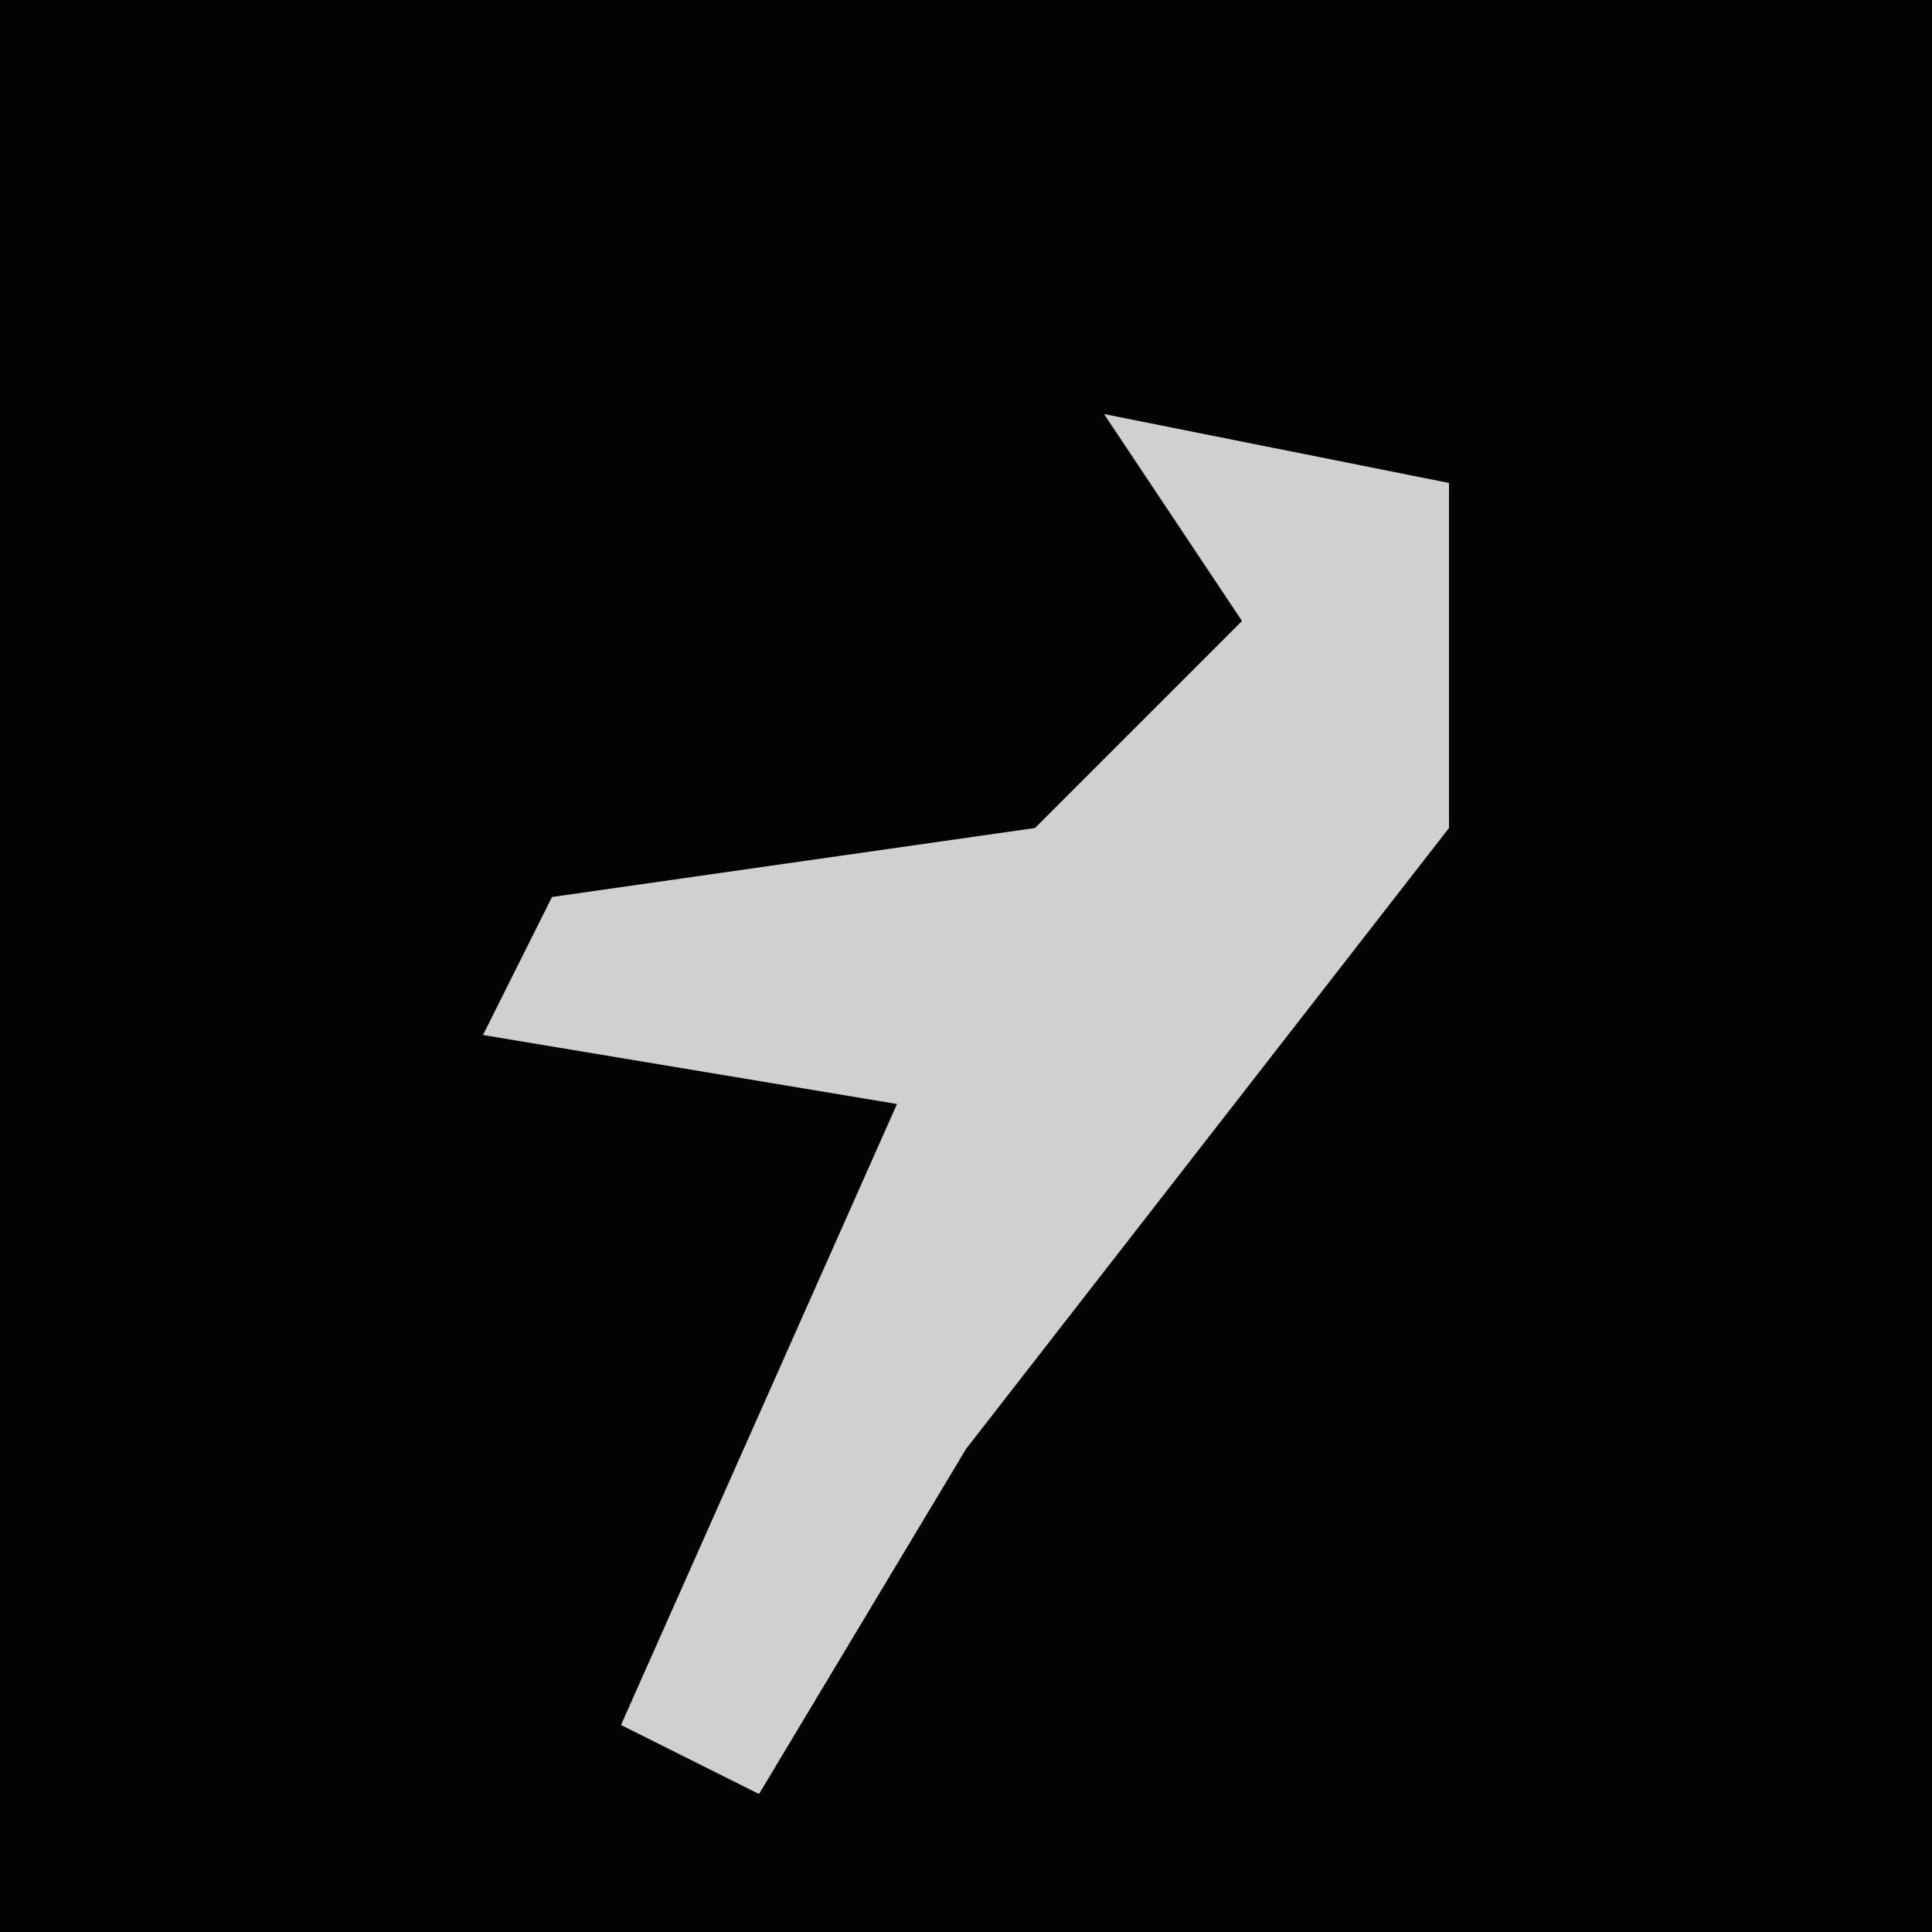 <?xml version="1.0" encoding="UTF-8"?>
<svg version="1.1" xmlns="http://www.w3.org/2000/svg" width="28" height="28">
<path d="M0,0 L28,0 L28,28 L0,28 Z " fill="#030303" transform="translate(0,0)"/>
<path d="M0,0 L5,1 L5,6 L-2,15 L-5,20 L-7,19 L-3,10 L-9,9 L-8,7 L-1,6 L2,3 Z " fill="#D0D0D0" transform="translate(16,6)"/>
</svg>

